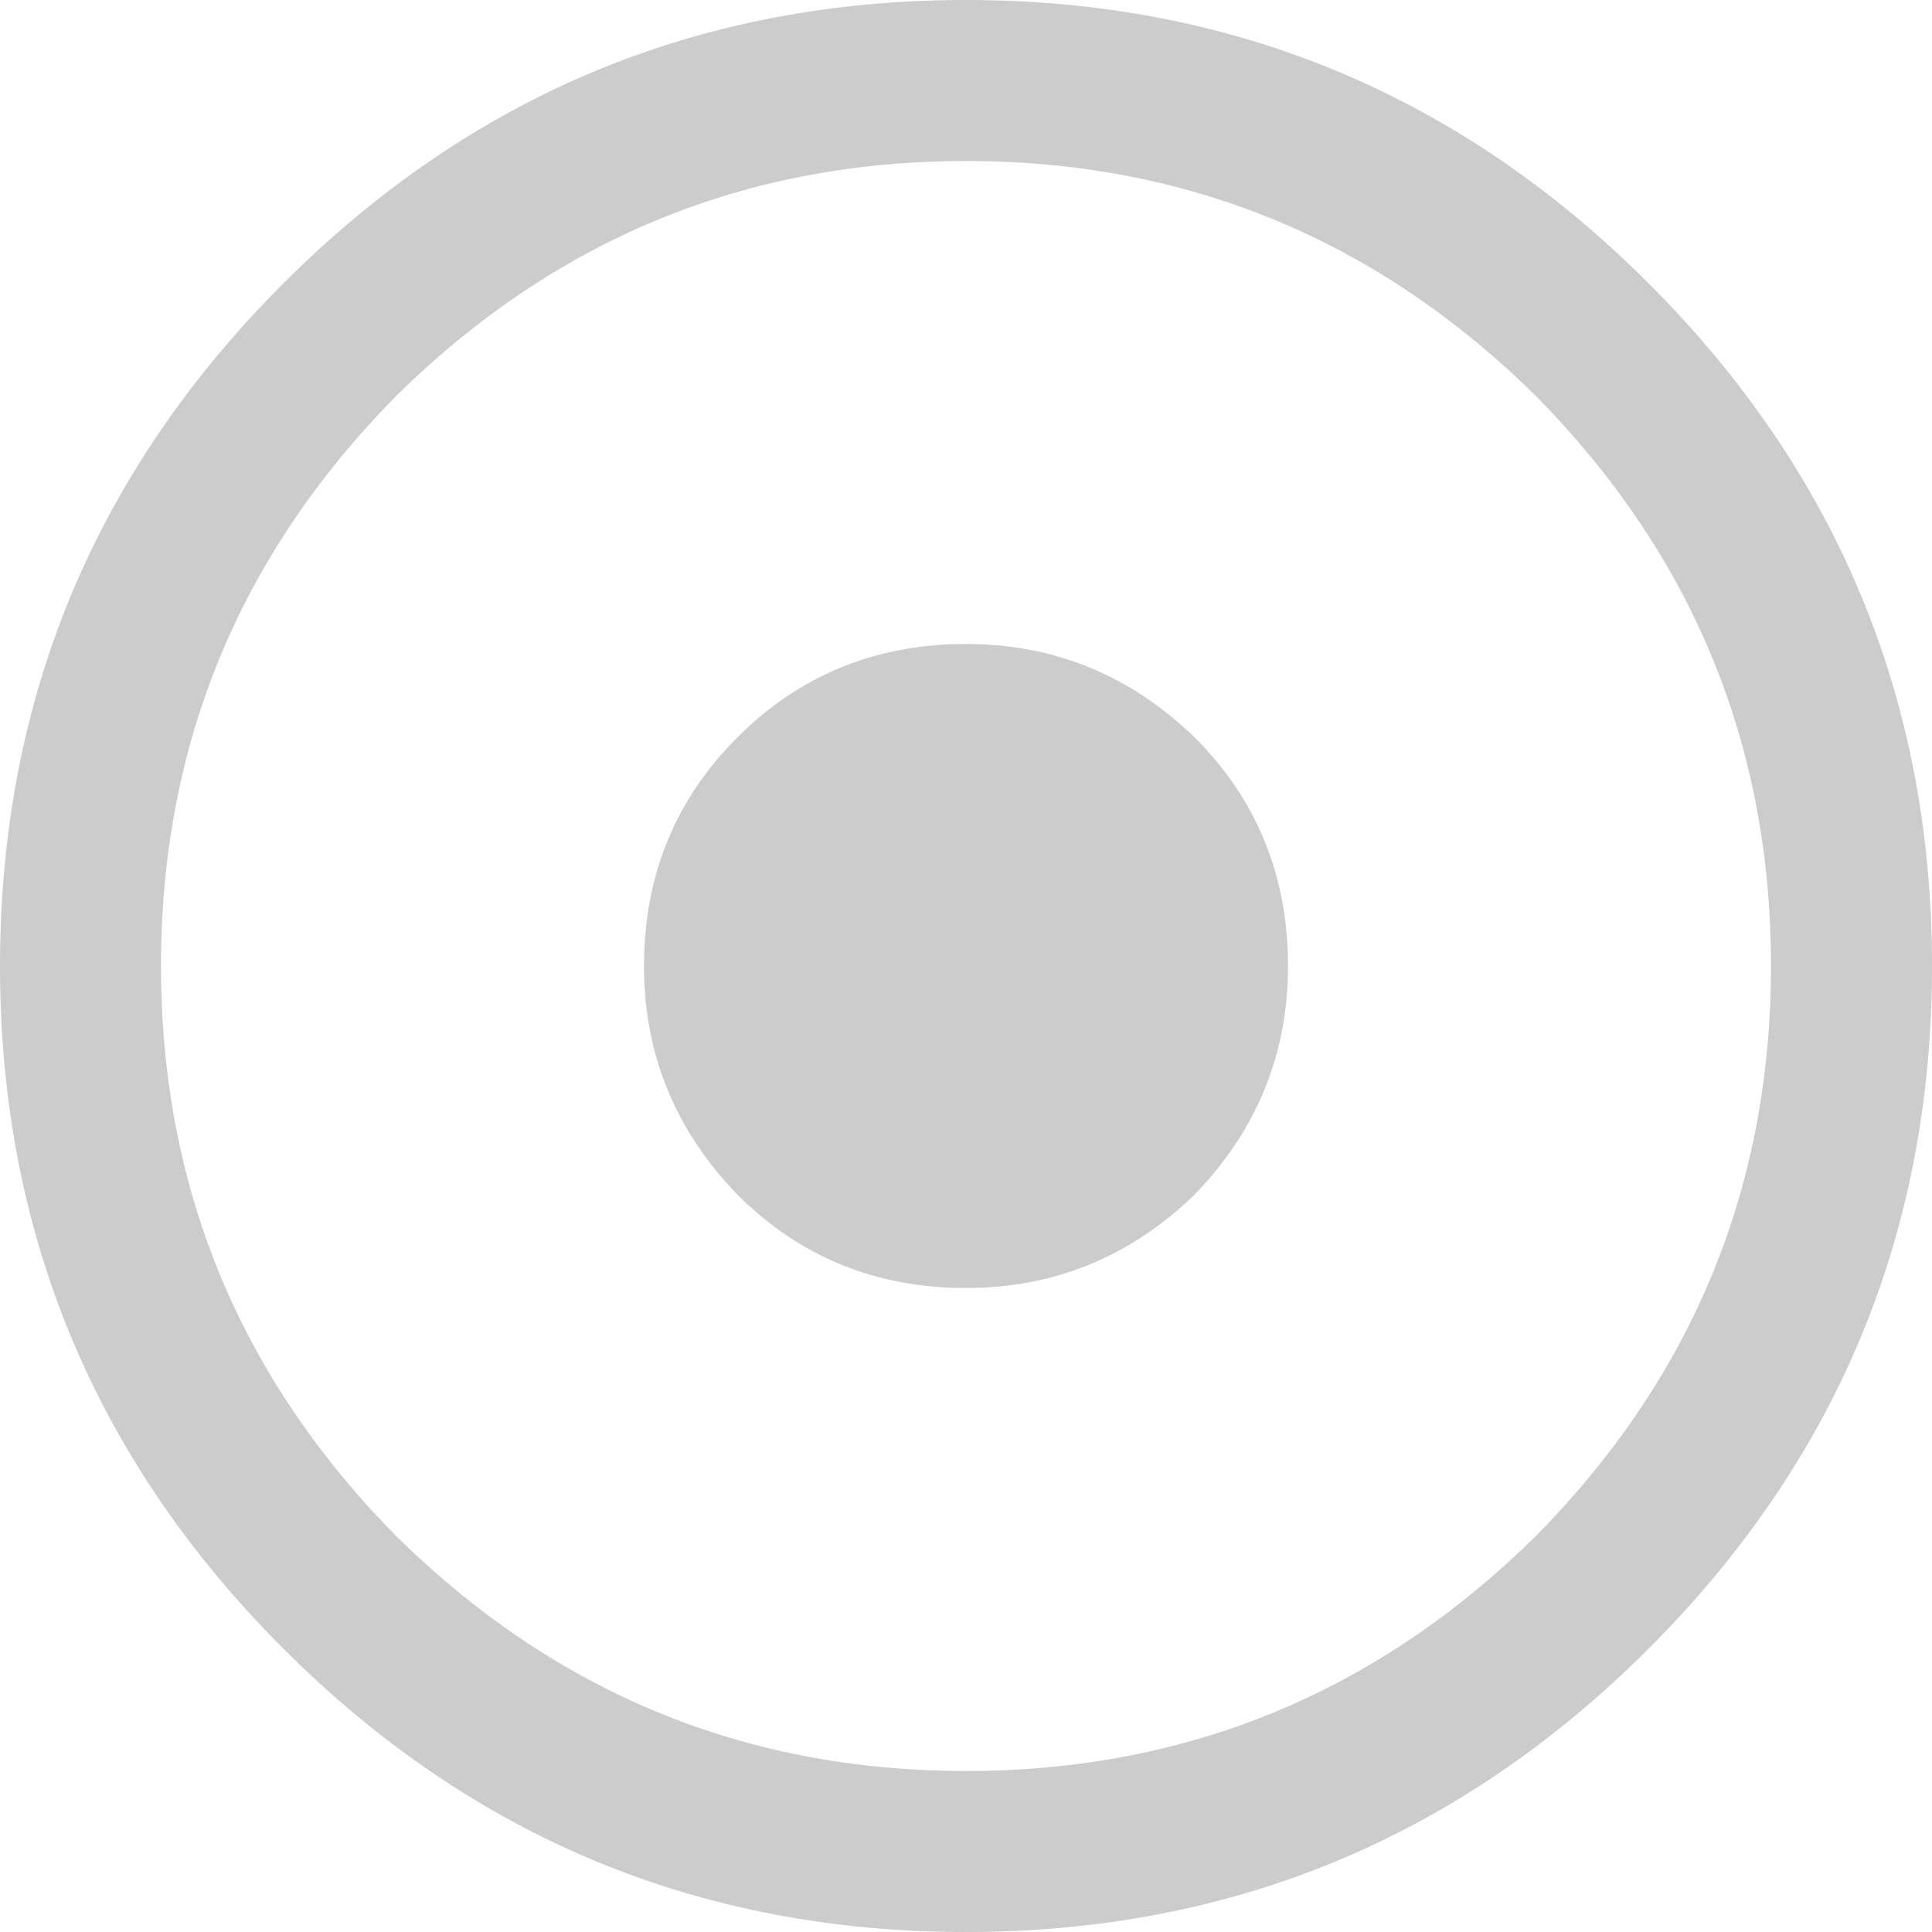 <?xml version="1.0" encoding="UTF-8" standalone="no"?>
<svg xmlns:ffdec="https://www.free-decompiler.com/flash" xmlns:xlink="http://www.w3.org/1999/xlink" ffdec:objectType="frame" height="30.0px" width="30.0px" xmlns="http://www.w3.org/2000/svg">
  <g transform="matrix(1.0, 0.0, 0.0, 1.0, 15.0, 15.0)">
    <use ffdec:characterId="752" height="30.0" transform="matrix(1.0, 0.0, 0.0, 1.0, -15.0, -15.0)" width="30.0" xlink:href="#shape0"/>
  </g>
  <defs>
    <g id="shape0" transform="matrix(1.0, 0.0, 0.0, 1.0, 15.0, 15.0)">
      <path d="M8.85 -8.85 Q5.15 -12.5 0.0 -12.5 -5.15 -12.5 -8.85 -8.85 -12.5 -5.15 -12.5 0.0 -12.5 5.15 -8.85 8.85 -5.15 12.5 0.0 12.5 5.15 12.5 8.85 8.85 12.5 5.15 12.5 0.0 12.5 -5.15 8.85 -8.85 M10.6 -10.6 Q15.0 -6.2 15.0 0.0 15.0 6.2 10.6 10.6 6.2 15.0 0.0 15.0 -6.2 15.0 -10.6 10.6 -15.0 6.2 -15.0 0.0 -15.0 -6.2 -10.6 -10.6 -6.2 -15.0 0.0 -15.0 6.2 -15.0 10.6 -10.6 M3.55 -3.55 Q5.0 -2.1 5.0 0.0 5.0 2.05 3.55 3.55 2.05 5.0 0.0 5.0 -2.1 5.0 -3.55 3.55 -5.0 2.05 -5.0 0.0 -5.0 -2.1 -3.55 -3.55 -2.1 -5.0 0.0 -5.0 2.05 -5.0 3.55 -3.55" fill="#cccccc" fill-rule="evenodd" stroke="none"/>
    </g>
  </defs>
</svg>
